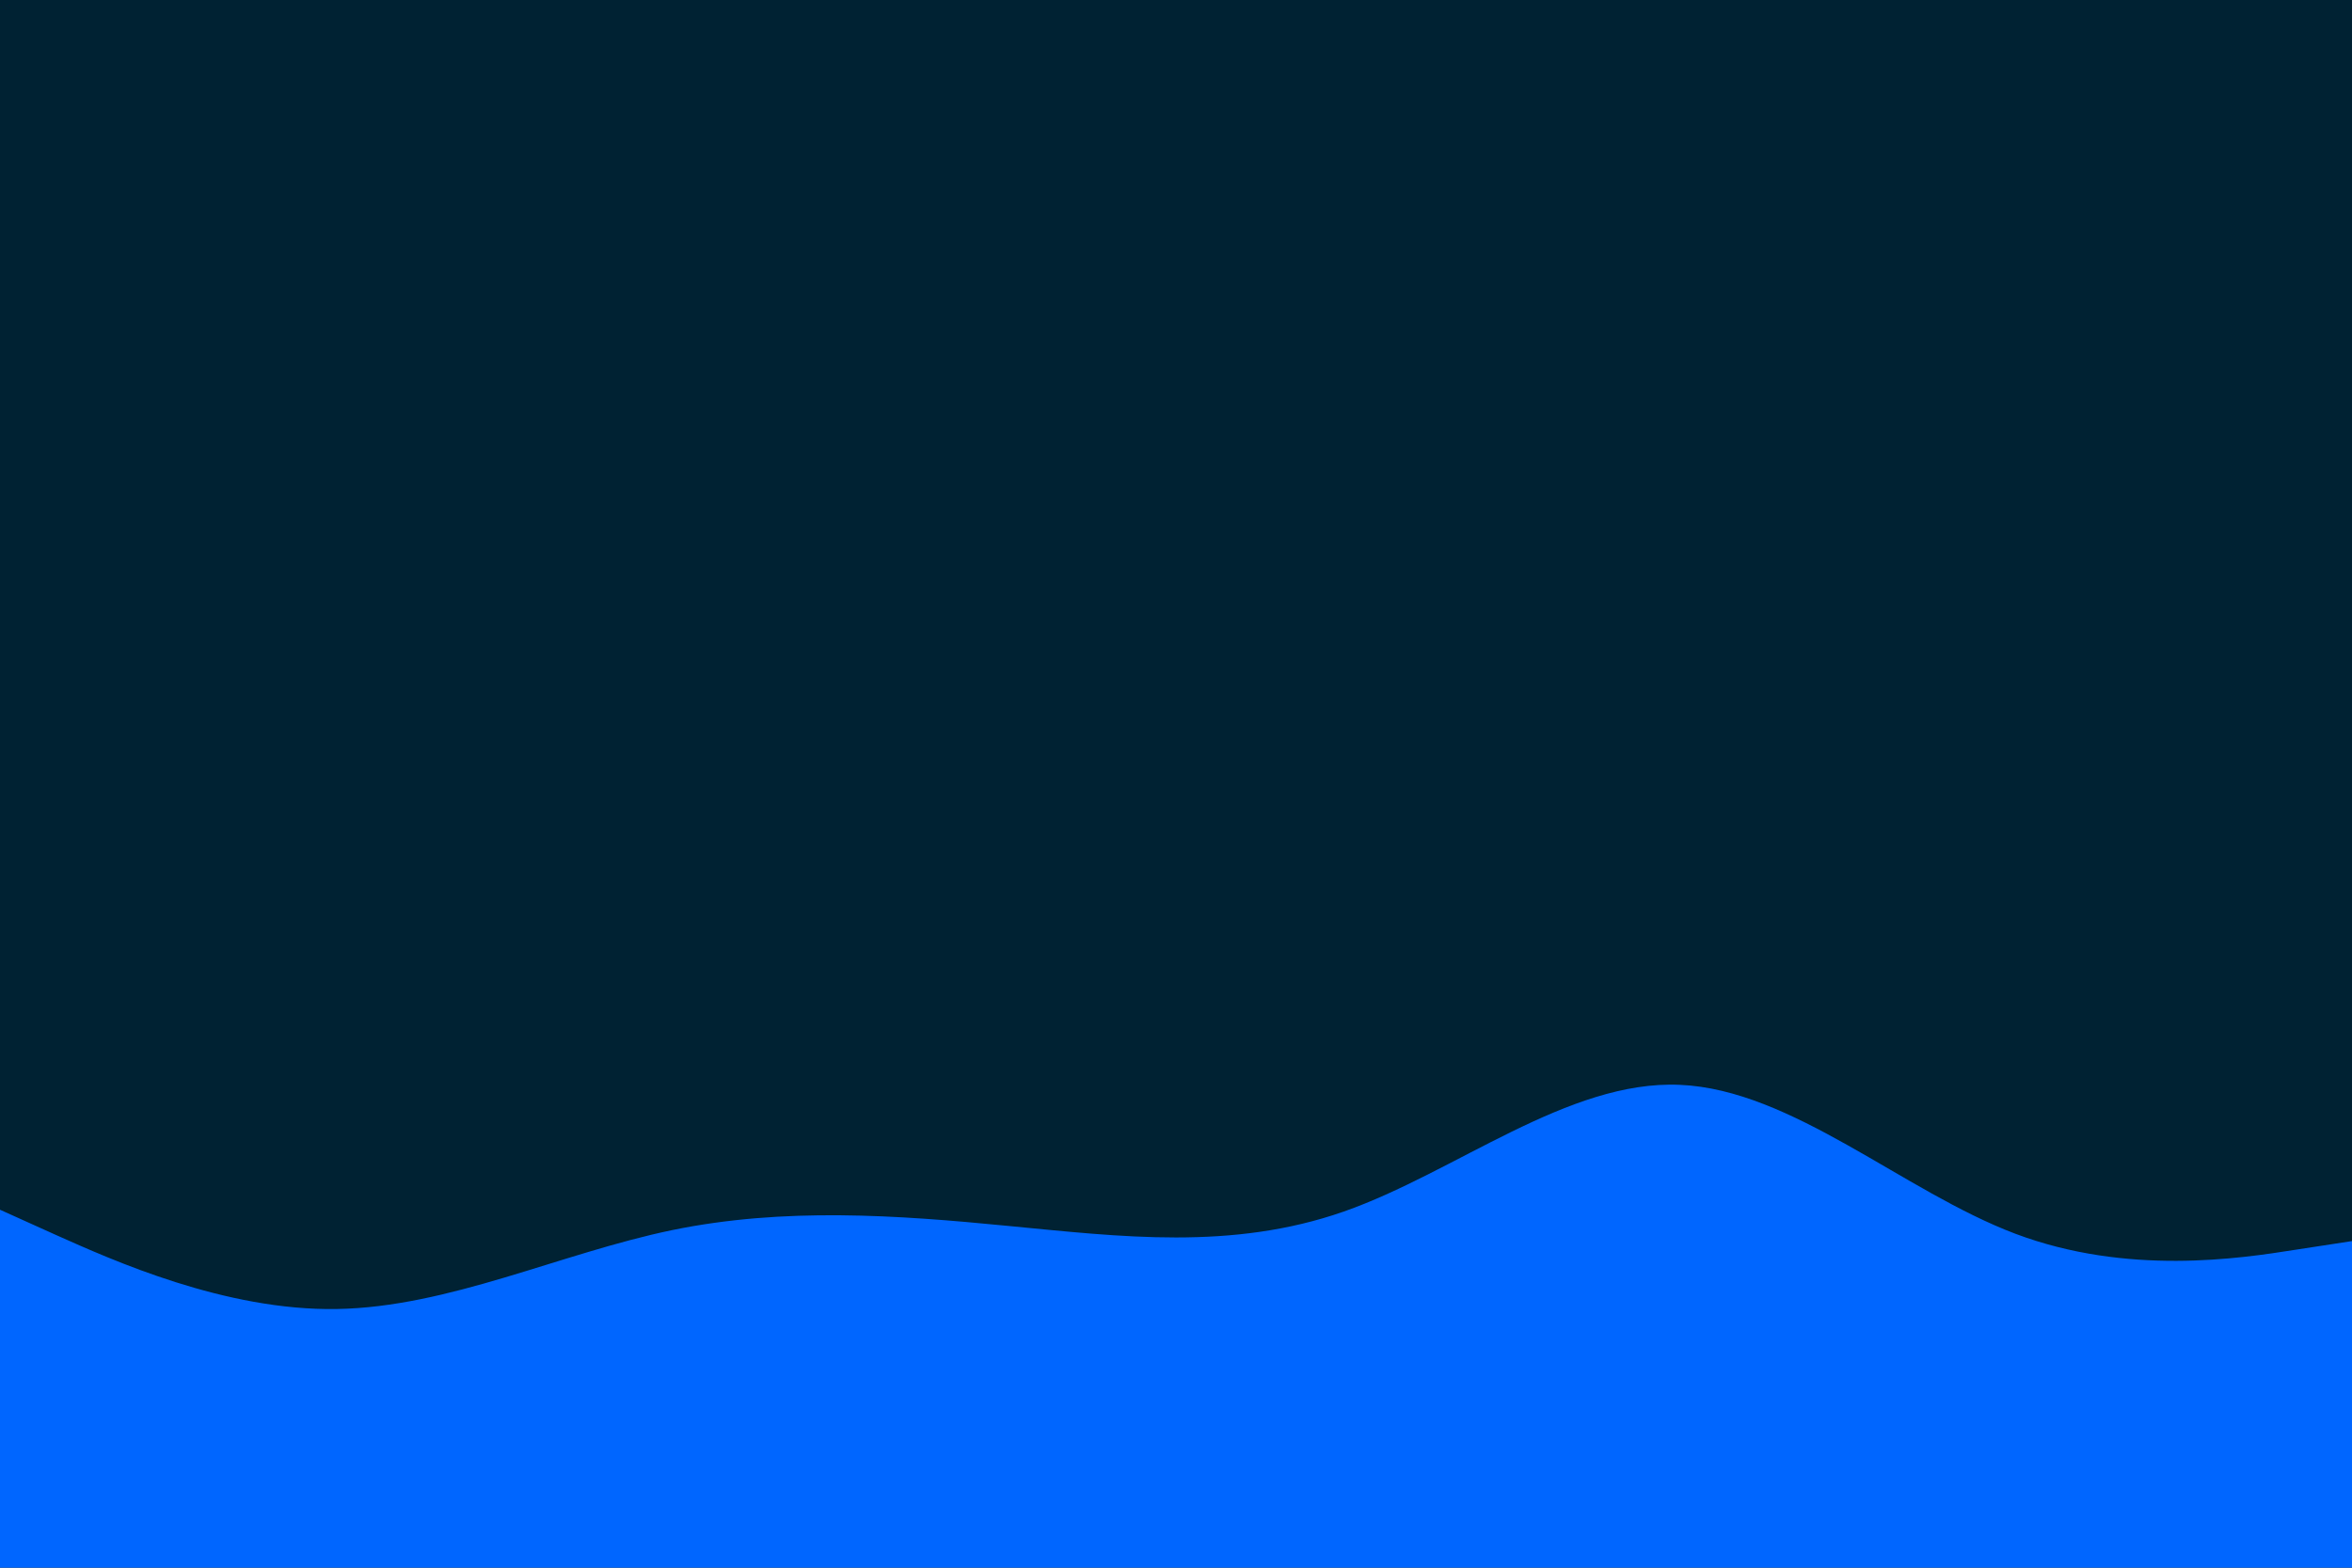 <svg id="visual" viewBox="0 0 900 600" width="900" height="600" xmlns="http://www.w3.org/2000/svg" xmlns:xlink="http://www.w3.org/1999/xlink" version="1.1"><rect x="0" y="0" width="900" height="600" fill="#002233"></rect><path d="M0 463L21.5 472.7C43 482.3 86 501.7 128.8 501C171.7 500.3 214.3 479.7 257.2 470.8C300 462 343 465 385.8 469.2C428.7 473.3 471.3 478.7 514.2 463.7C557 448.7 600 413.3 642.8 415.2C685.7 417 728.3 456 771.2 472.2C814 488.3 857 481.7 878.5 478.3L900 475L900 601L878.5 601C857 601 814 601 771.2 601C728.3 601 685.7 601 642.8 601C600 601 557 601 514.2 601C471.3 601 428.7 601 385.8 601C343 601 300 601 257.2 601C214.3 601 171.7 601 128.8 601C86 601 43 601 21.5 601L0 601Z" fill="#0066FF" stroke-linecap="round" stroke-linejoin="miter"></path></svg>